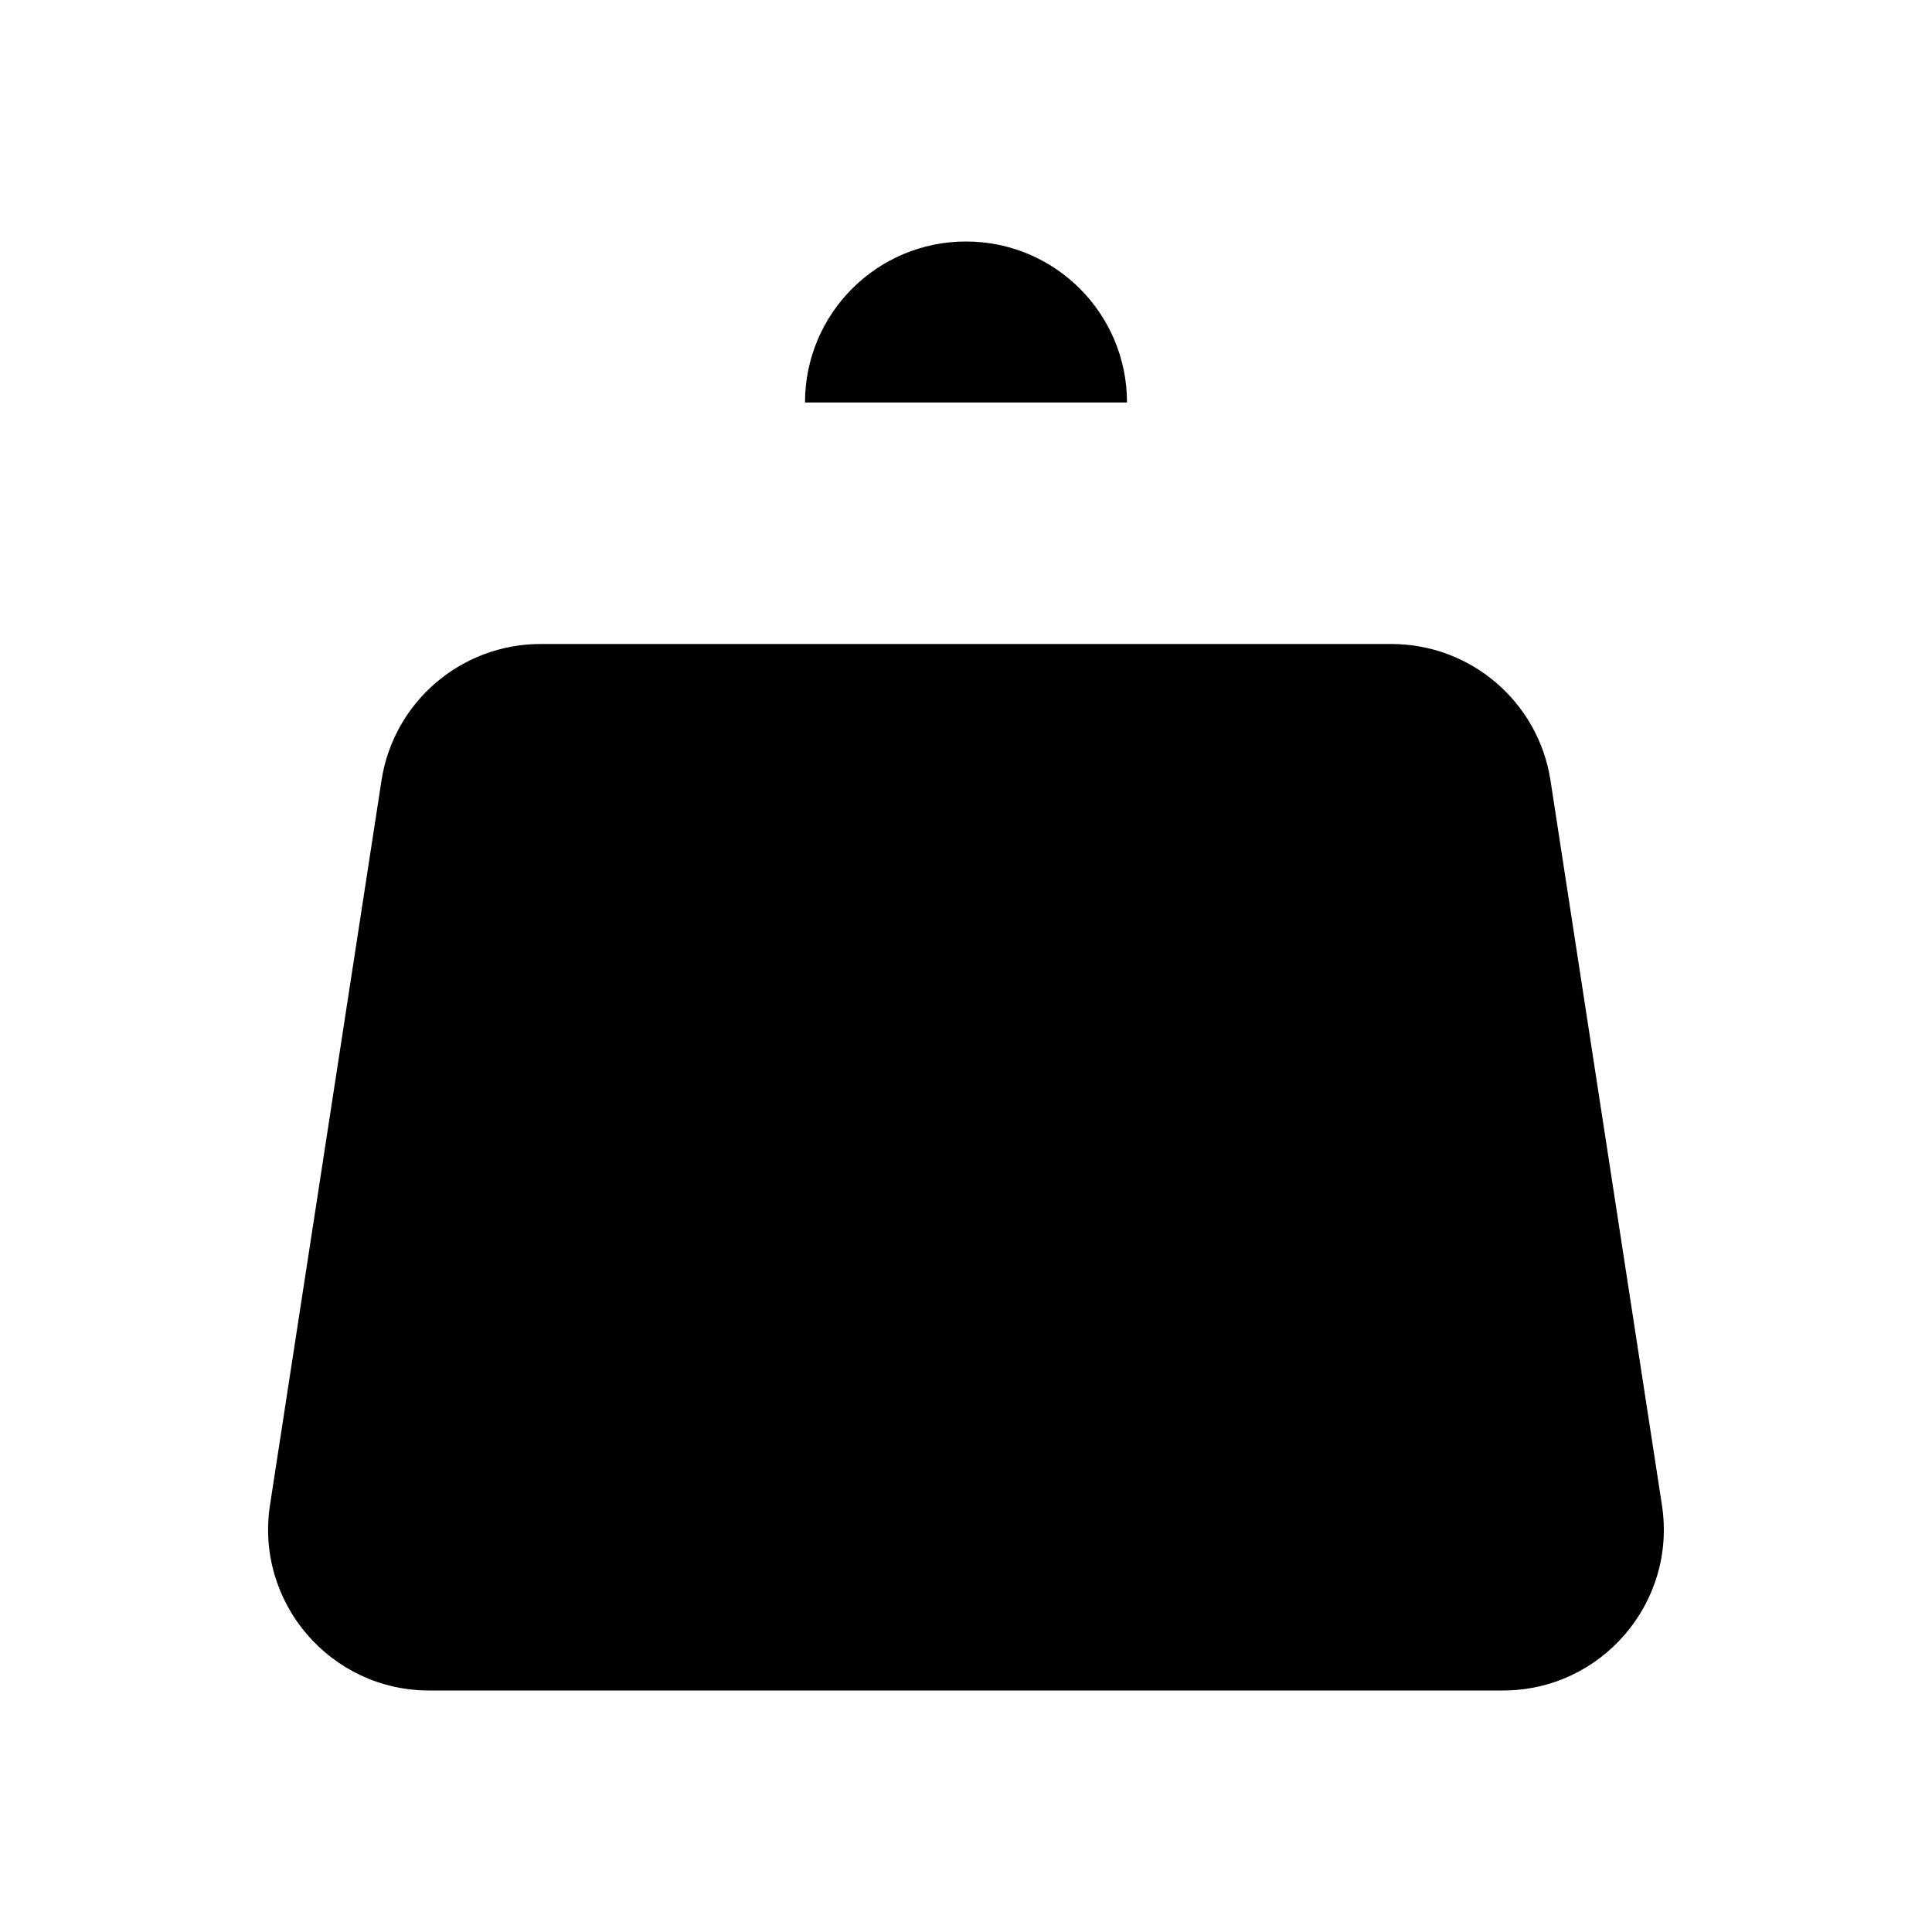 <svg class="pr-icon-iconoir" xmlns="http://www.w3.org/2000/svg" width="24" height="24" viewBox="0 0 24 24">
    <path d="M16.5 21H18.669C19.895 21 20.832 19.907 20.645 18.696L19.261 9.696C19.111 8.72 18.271 8 17.284 8H6.716C5.729 8 4.889 8.72 4.739 9.696L3.354 18.696C3.168 19.907 4.105 21 5.331 21H7.5"/>
    <path d="M12 19V12M12 12L15 15M12 12L9 15"/>
    <path d="M14 5C14 3.895 13.105 3 12 3C10.895 3 10 3.895 10 5"/>
</svg>
